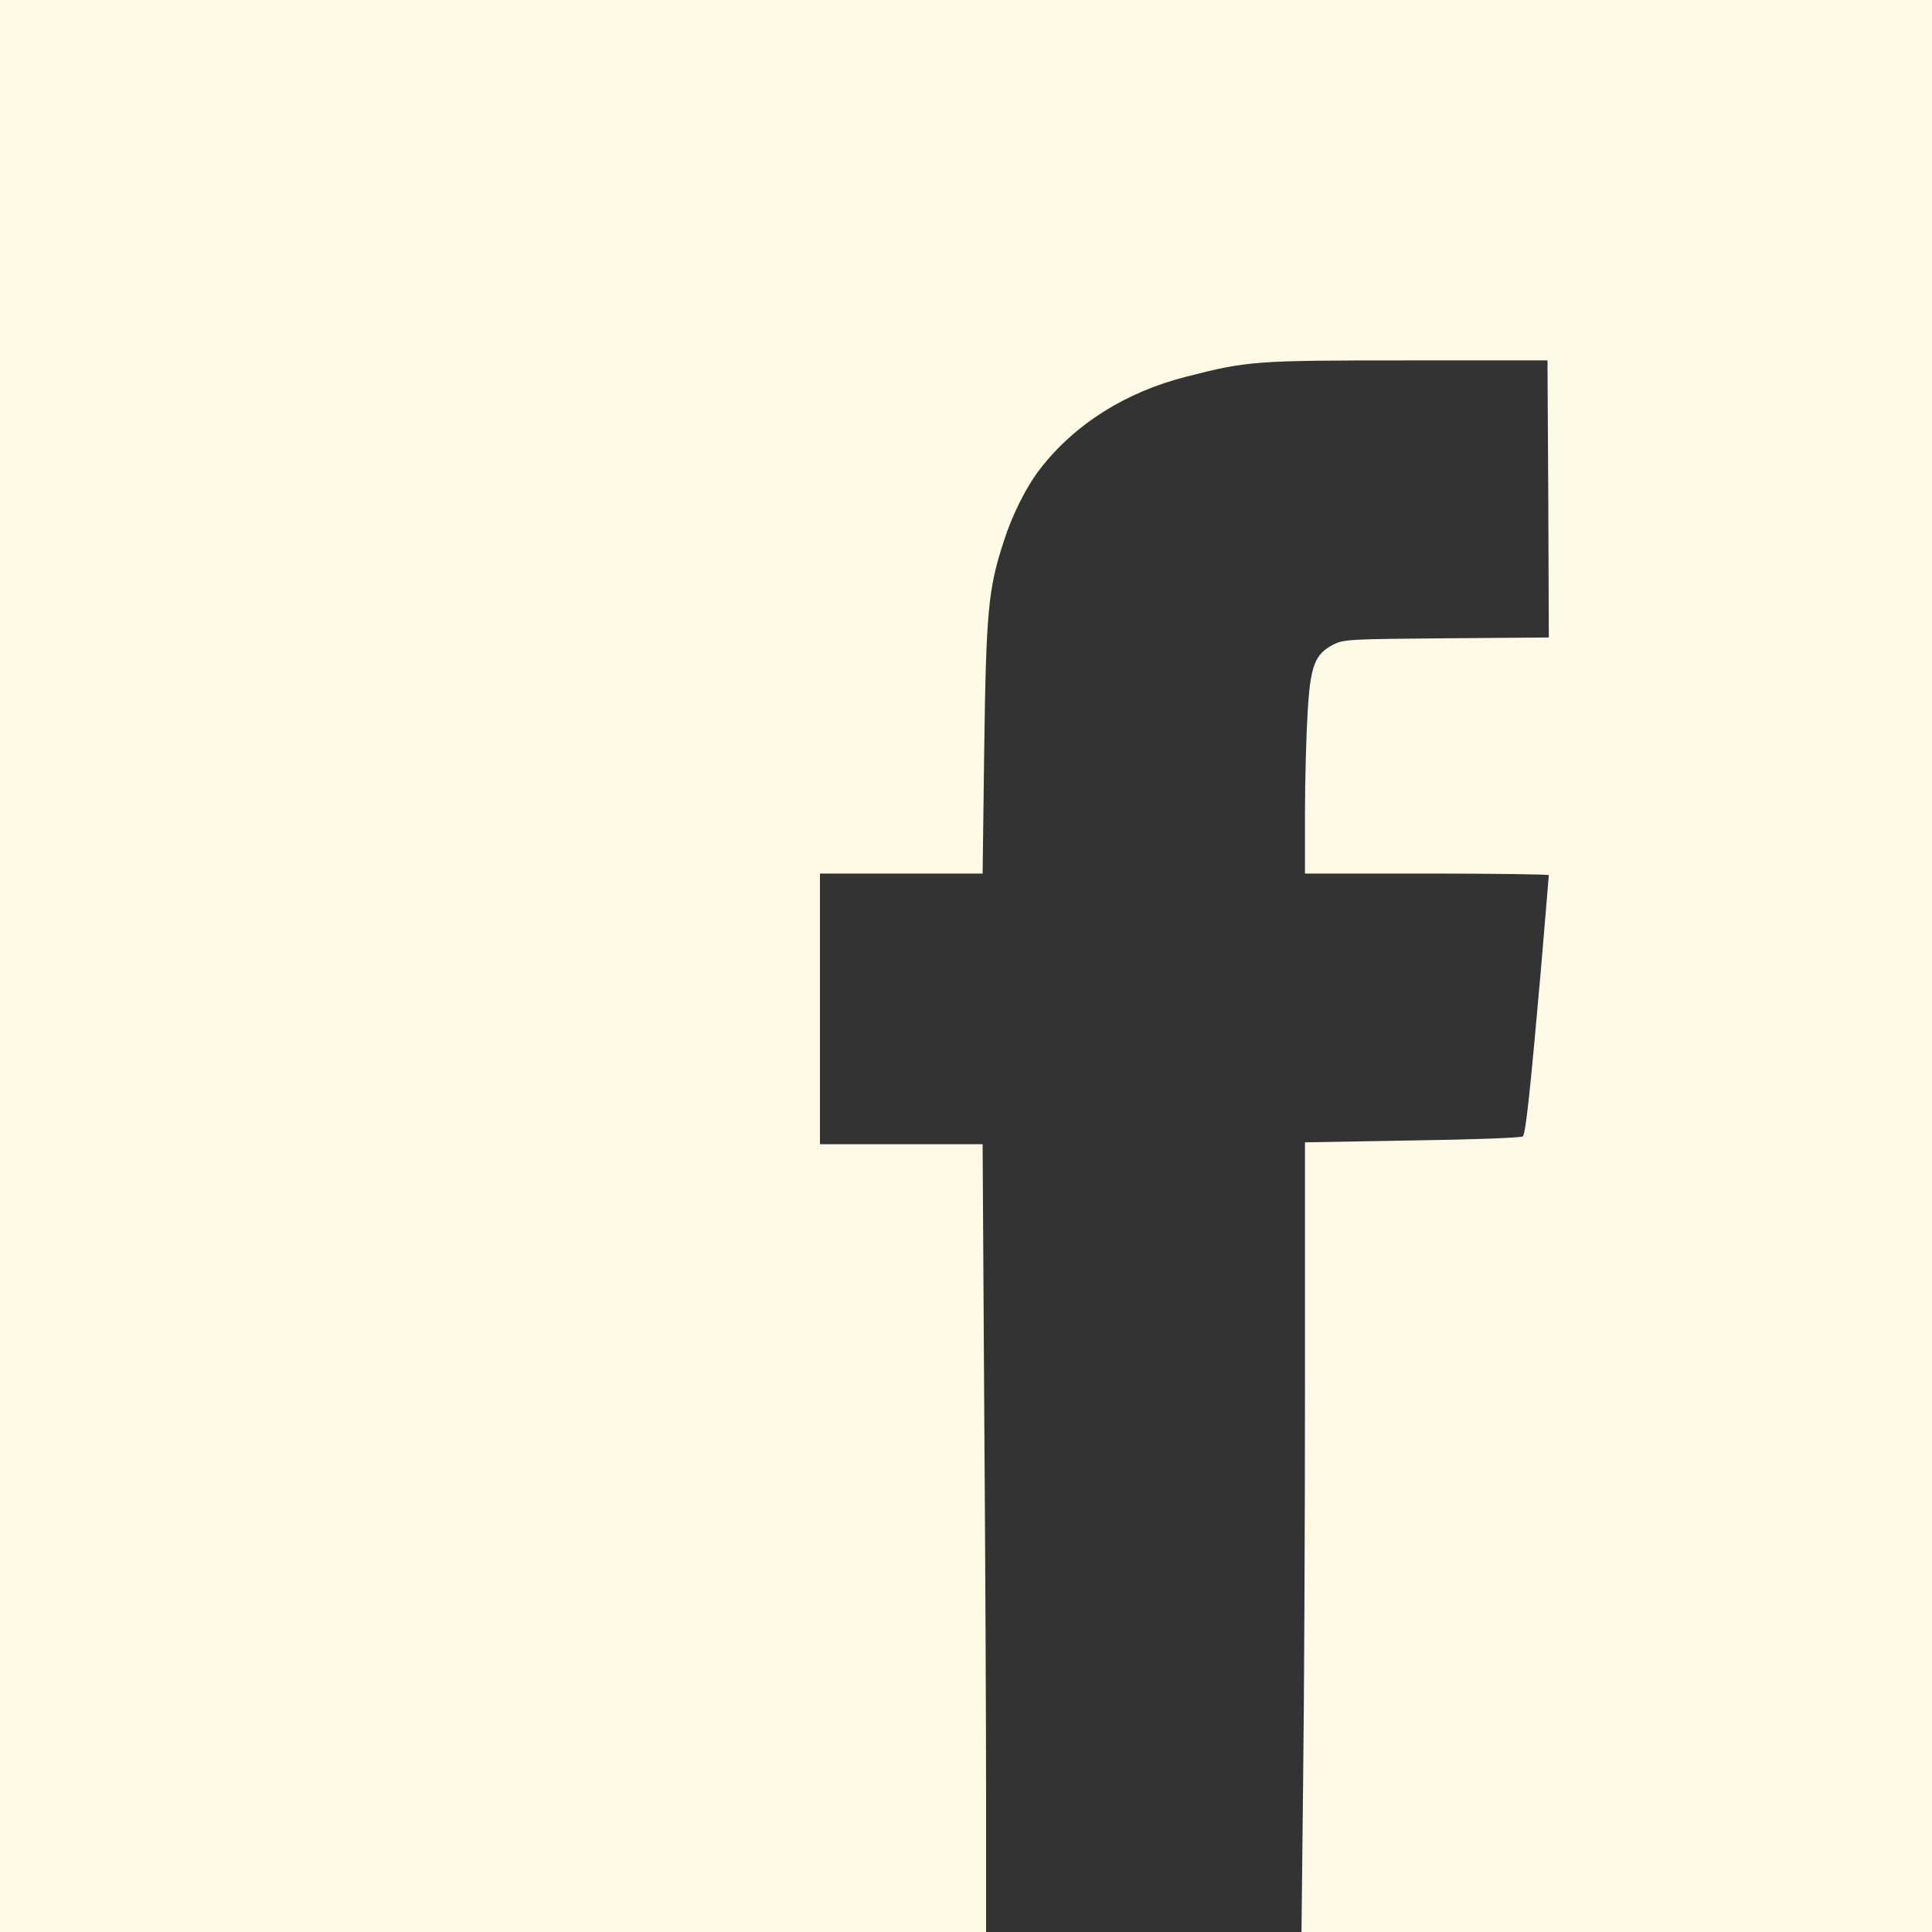 <?xml version="1.0" standalone="no"?>
<!DOCTYPE svg PUBLIC "-//W3C//DTD SVG 20010904//EN"
 "http://www.w3.org/TR/2001/REC-SVG-20010904/DTD/svg10.dtd">
<svg version="1.0" xmlns="http://www.w3.org/2000/svg"
 width="721pt" height="721pt" viewBox="0 0 721 721"
 preserveAspectRatio="xMidYMid meet">
<rect x="0" y="0" width="721" height="721" fill="#333333" stroke="none"/>
<g transform="translate(0,721) scale(0.1,-0.1)"
fill="#FCFAE5" stroke="none">
<path d="M0 3605 l0 -3605 1840 0 1840 0 0 488 c0 268 -3 929 -7 1470 l-6 982
-304 0 -303 0 0 505 0 505 303 0 304 0 6 463 c7 516 15 600 73 777 31 98 84
203 134 268 130 169 322 290 550 347 227 58 253 60 820 60 l525 0 3 -517 2
-517 -382 -3 c-365 -3 -385 -4 -423 -24 -68 -35 -85 -79 -95 -251 -5 -82 -10
-250 -10 -375 l0 -228 455 0 c250 0 455 -3 455 -6 0 -4 -14 -165 -30 -358 -38
-433 -56 -606 -67 -617 -5 -5 -190 -12 -411 -15 l-402 -7 0 -917 c0 -504 -3
-1167 -7 -1473 l-6 -557 1176 0 1177 0 0 3605 0 3605 -3605 0 -3605 0 0 -3605z"/>
</g>
</svg>
